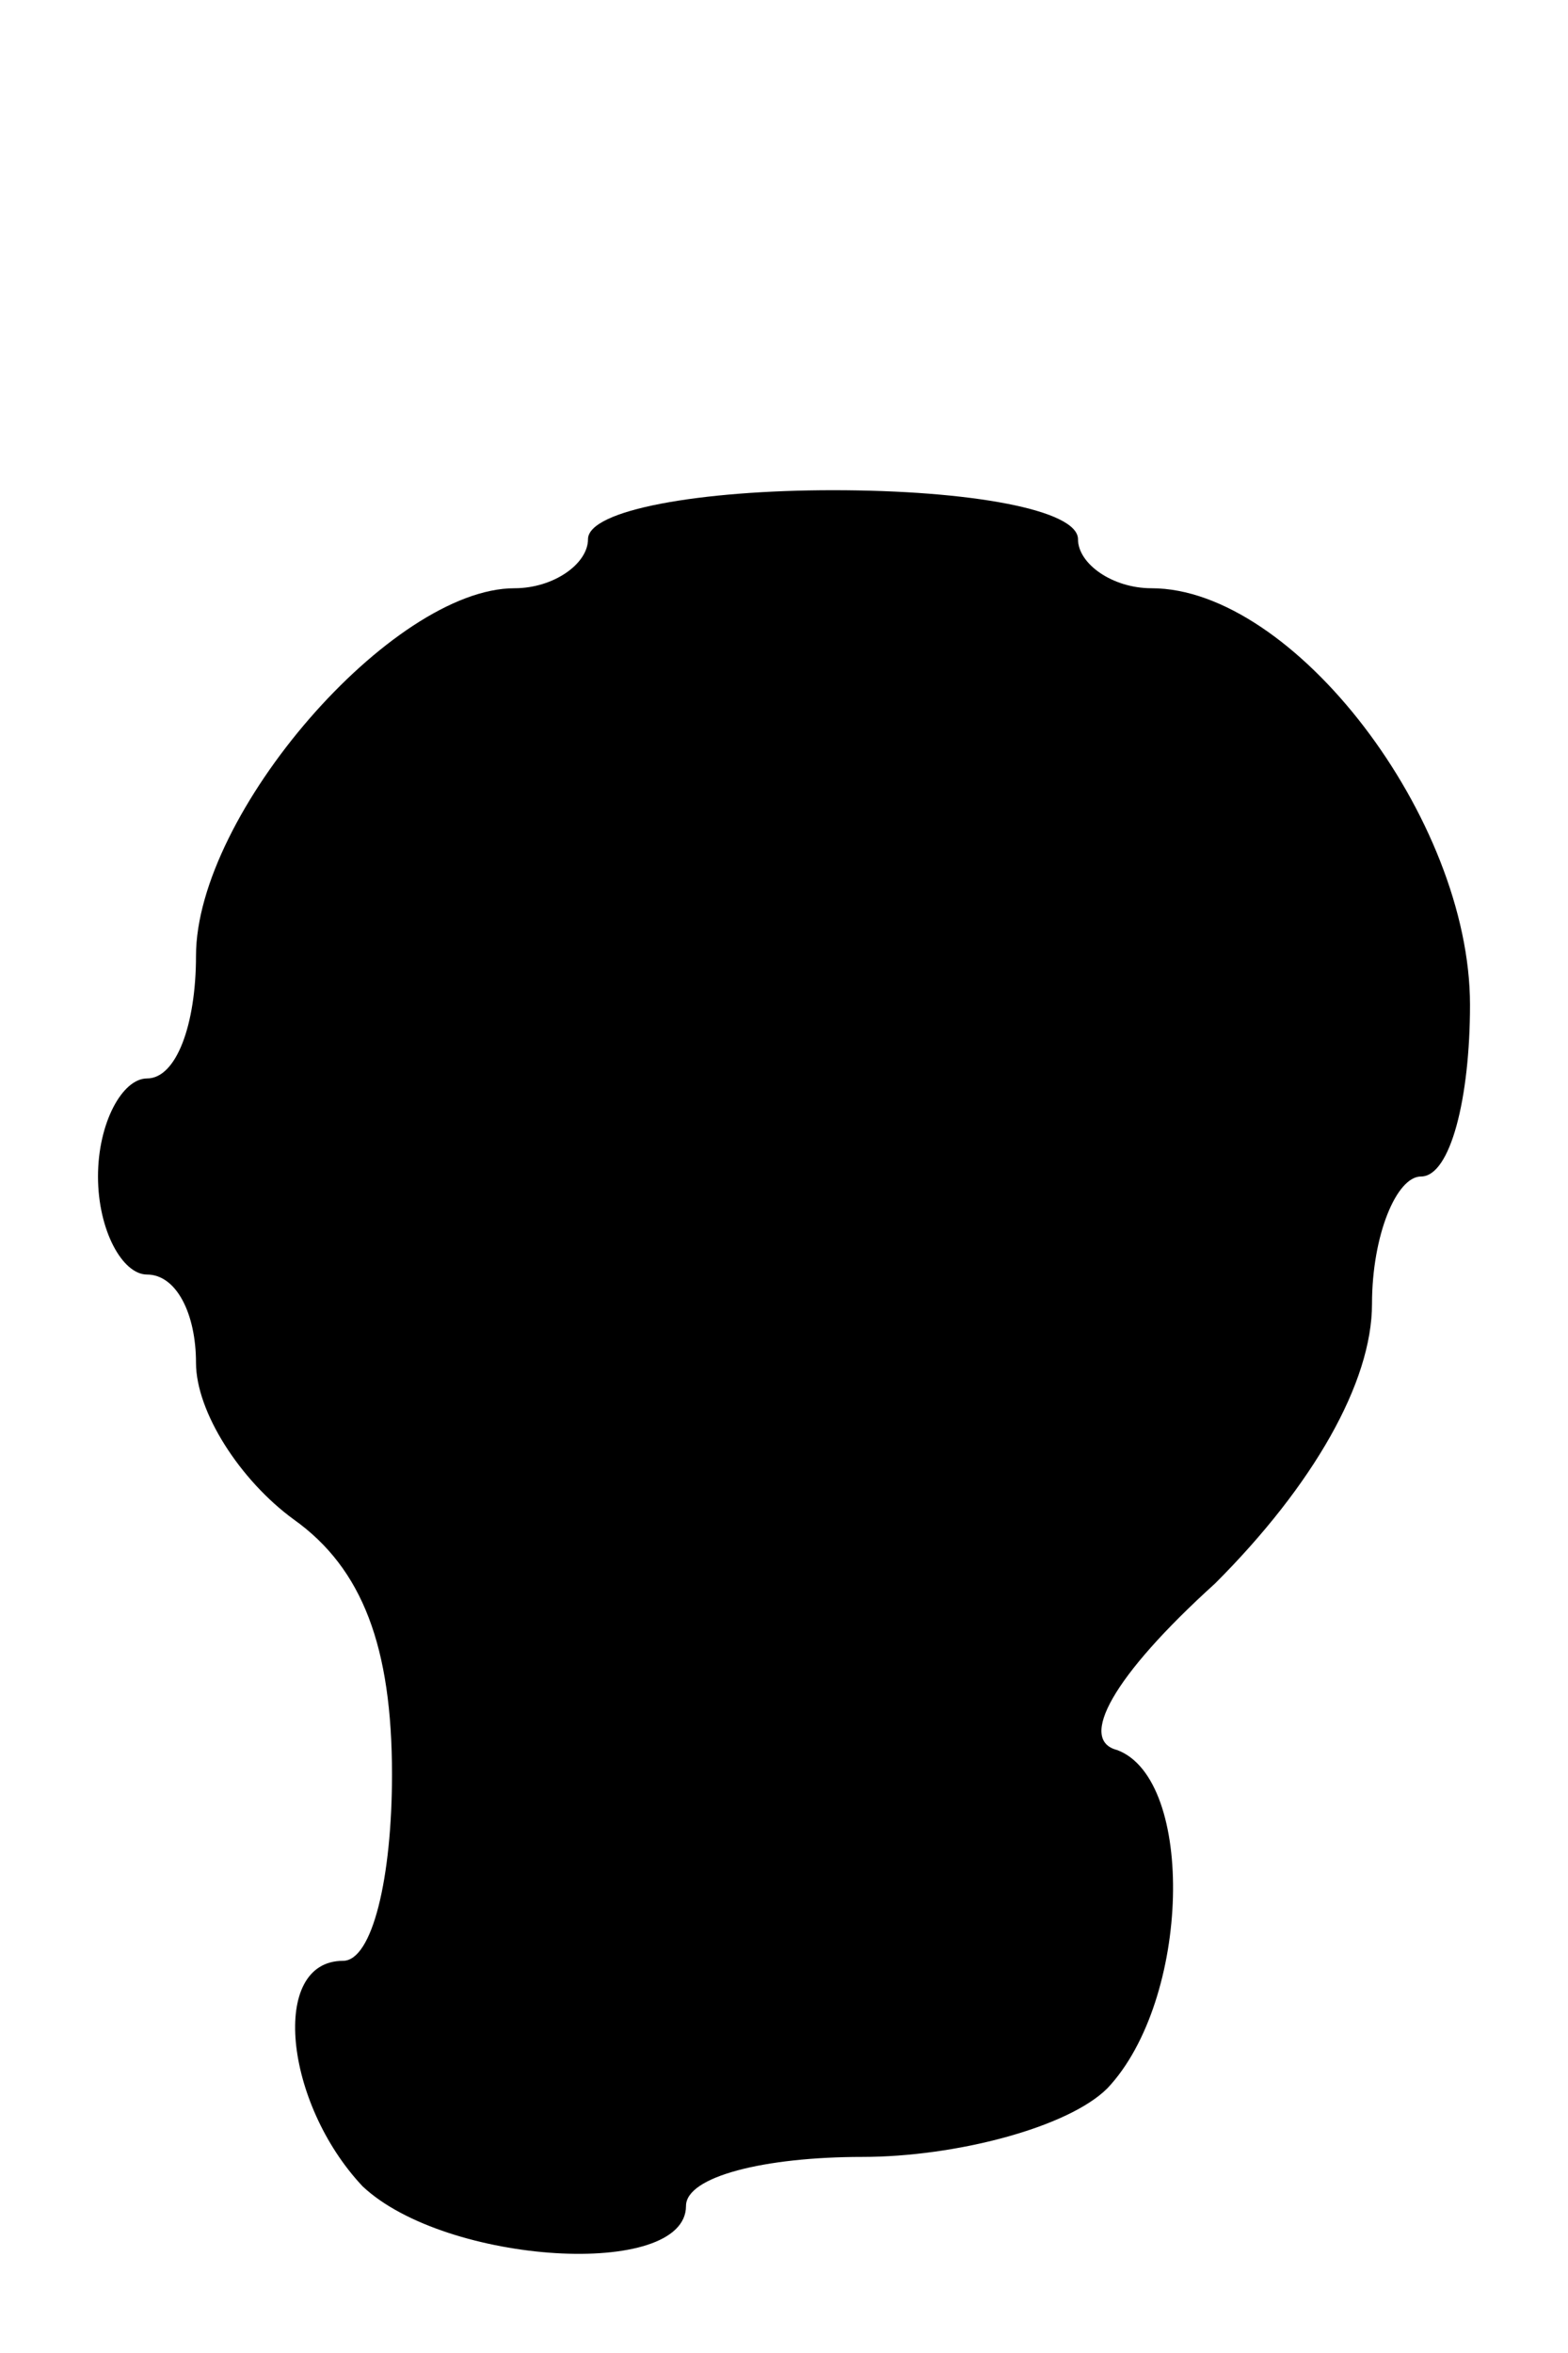 <?xml version="1.0" standalone="no"?>
<!DOCTYPE svg PUBLIC "-//W3C//DTD SVG 20010904//EN"
 "http://www.w3.org/TR/2001/REC-SVG-20010904/DTD/svg10.dtd">
<svg version="1.0" xmlns="http://www.w3.org/2000/svg"
 width="32pt" height="48pt" viewBox="0 0 32 48"
 preserveAspectRatio="xMidYMid meet">
<g transform="translate(0,48) scale(0.1,-0.1)"
fill="#000000" stroke="none">
<path d="M120 370 c0 -5 -7 -10 -15 -10 -25 0 -65 -46 -65 -75 0 -14 -4 -25
-10 -25 -5 0 -10 -9 -10 -20 0 -11 5 -20 10 -20 6 0 10 -8 10 -18 0 -10 9 -24
20 -32 14 -10 20 -26 20 -52 0 -21 -4 -38 -10 -38 -15 0 -12 -29 4 -46 17 -16
66 -19 66 -4 0 6 16 10 36 10 19 0 42 6 50 14 17 18 18 63 2 69 -8 2 -1 15 20
34 20 20 32 41 32 57 0 14 5 26 10 26 6 0 10 16 10 35 0 38 -36 85 -65 85 -8
0 -15 5 -15 10 0 6 -22 10 -50 10 -27 0 -50 -4 -50 -10z"/>
</g>
</svg>
